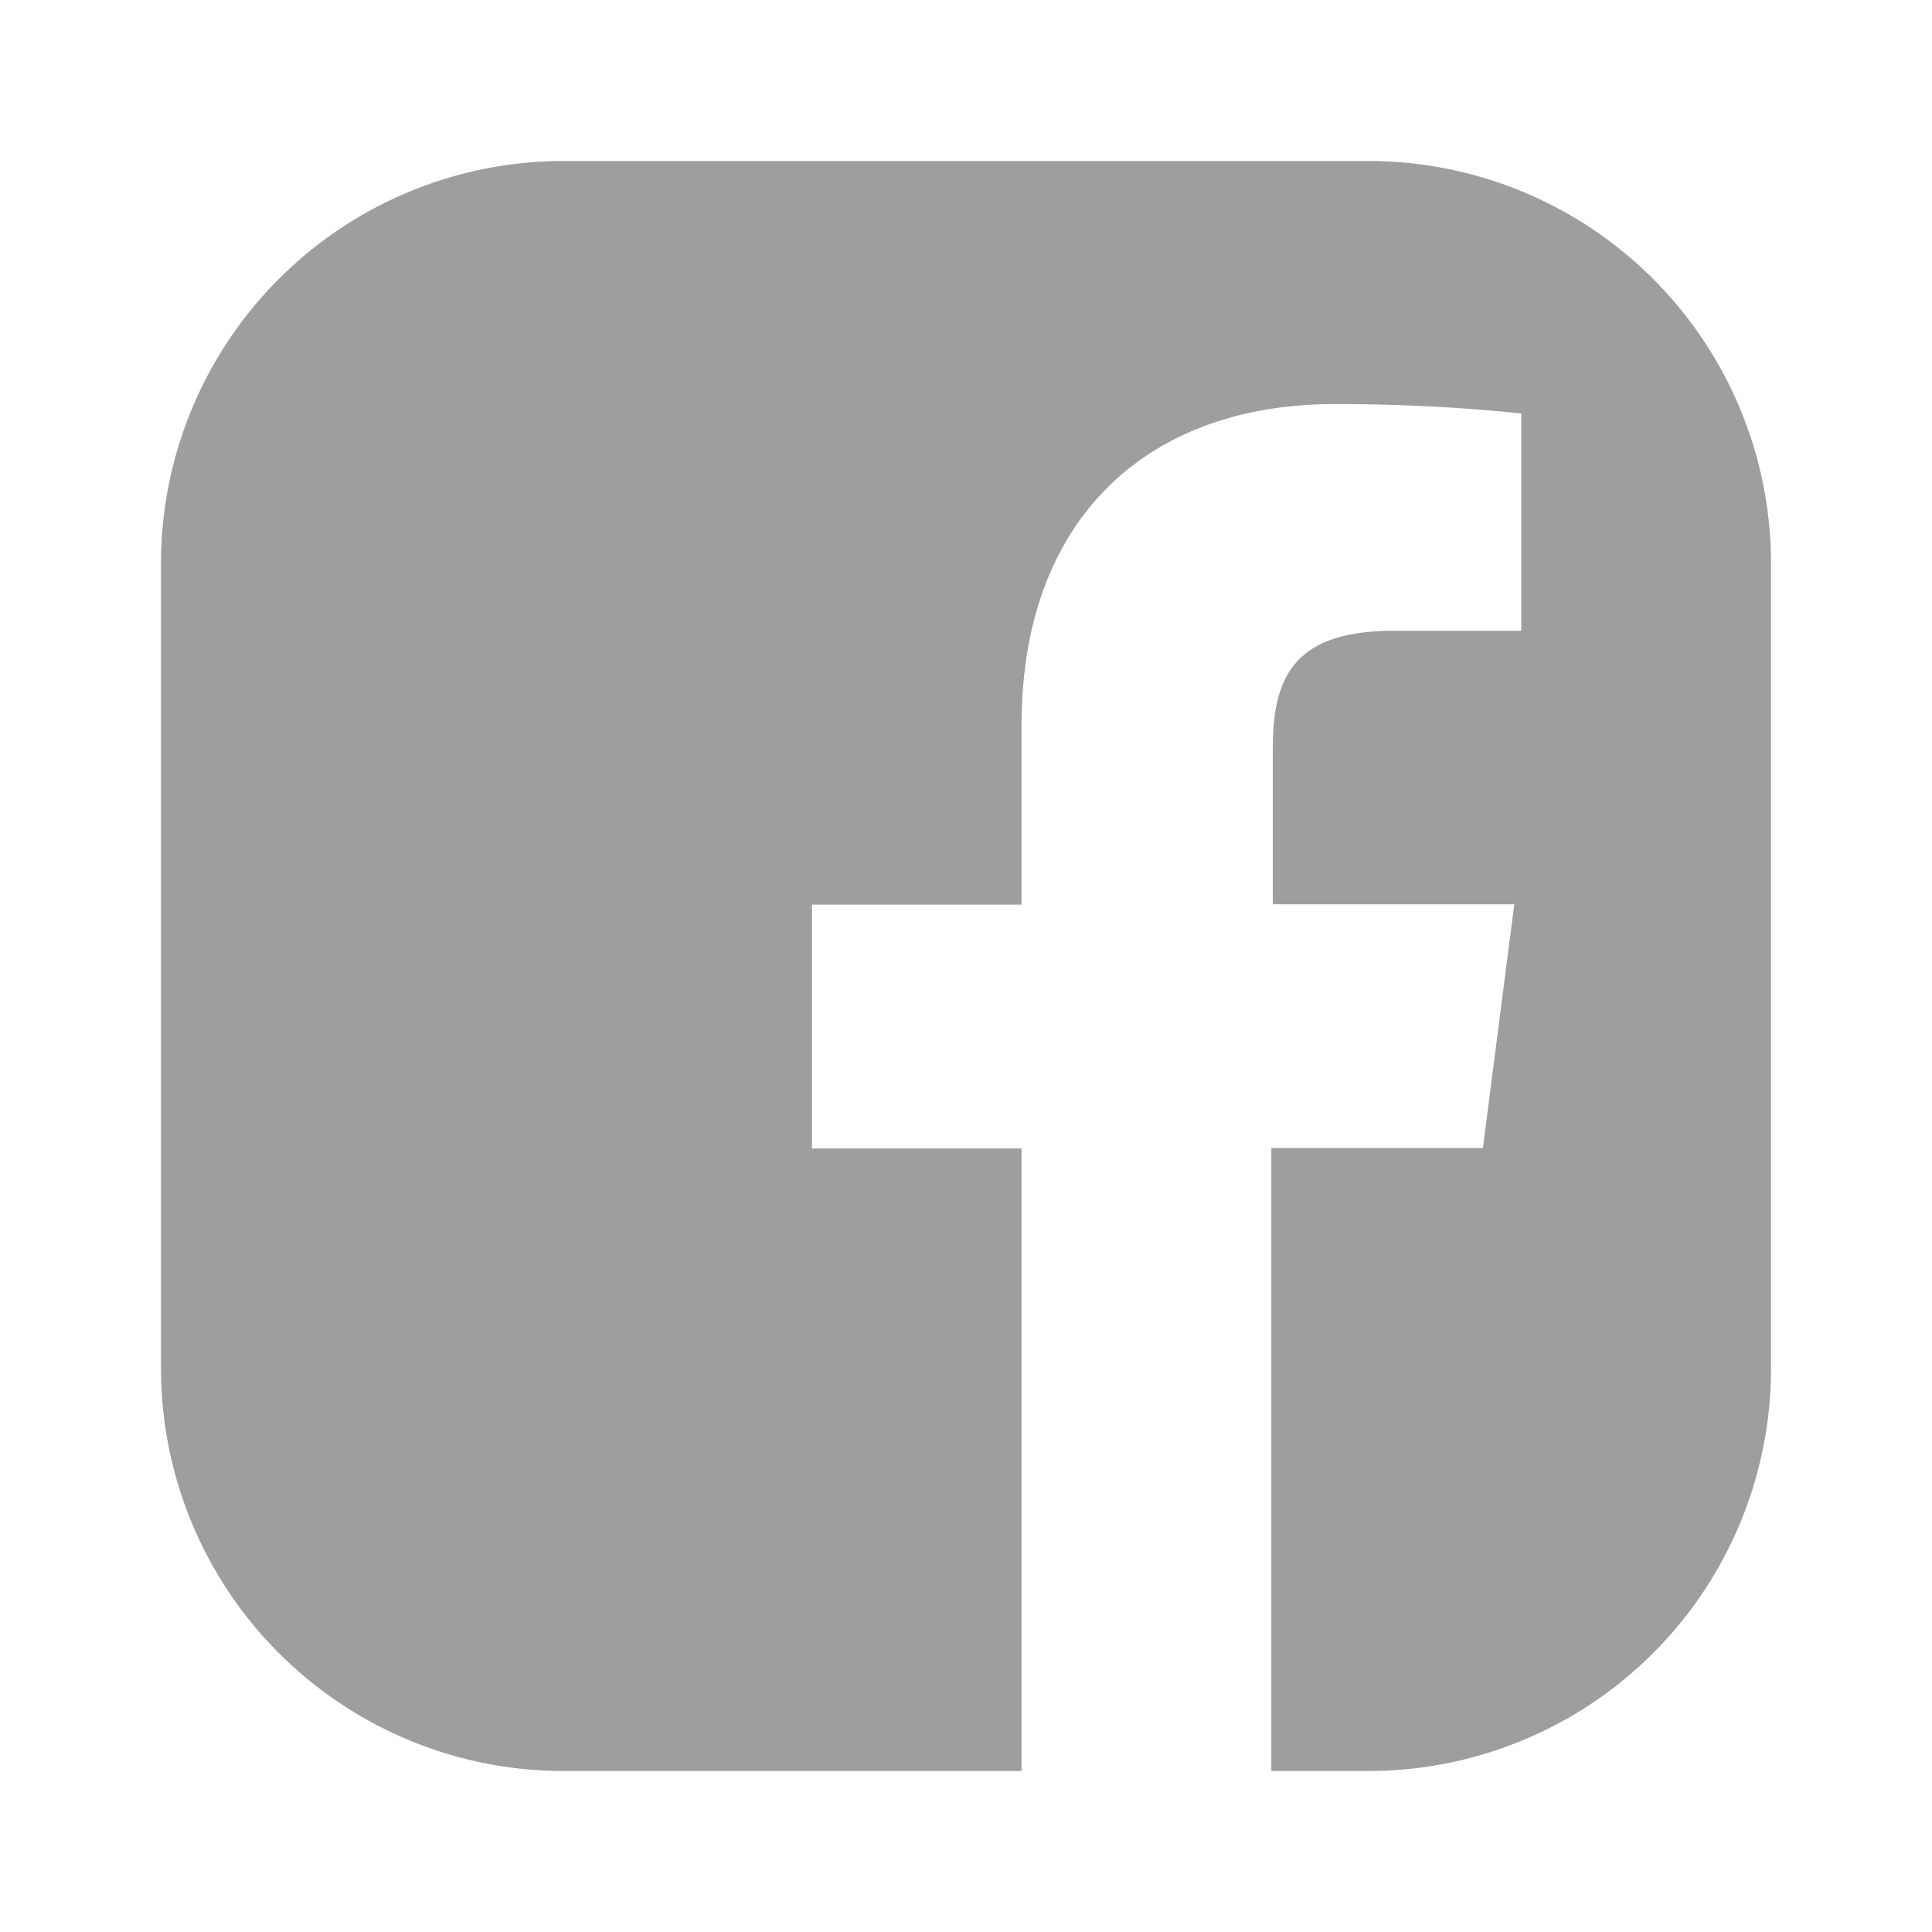 <svg height="24" viewBox="0 0 24 24" width="24" xmlns="http://www.w3.org/2000/svg"><path d="m15.793 22v-7.739h2.628l.39-3.028h-3v-1.927c0-.876.245-1.47 1.5-1.47h1.587v-2.7a22.242 22.242 0 0 0 -2.325-.116c-2.304 0-3.883 1.408-3.883 3.99v2.228h-2.603v3.028h2.603v7.734h-5.69a5 5 0 0 1 -5-5v-10a5 5 0 0 1 5-5h10a5 5 0 0 1 5 5v10a5 5 0 0 1 -5 5z" fill-opacity=".38"/></svg>